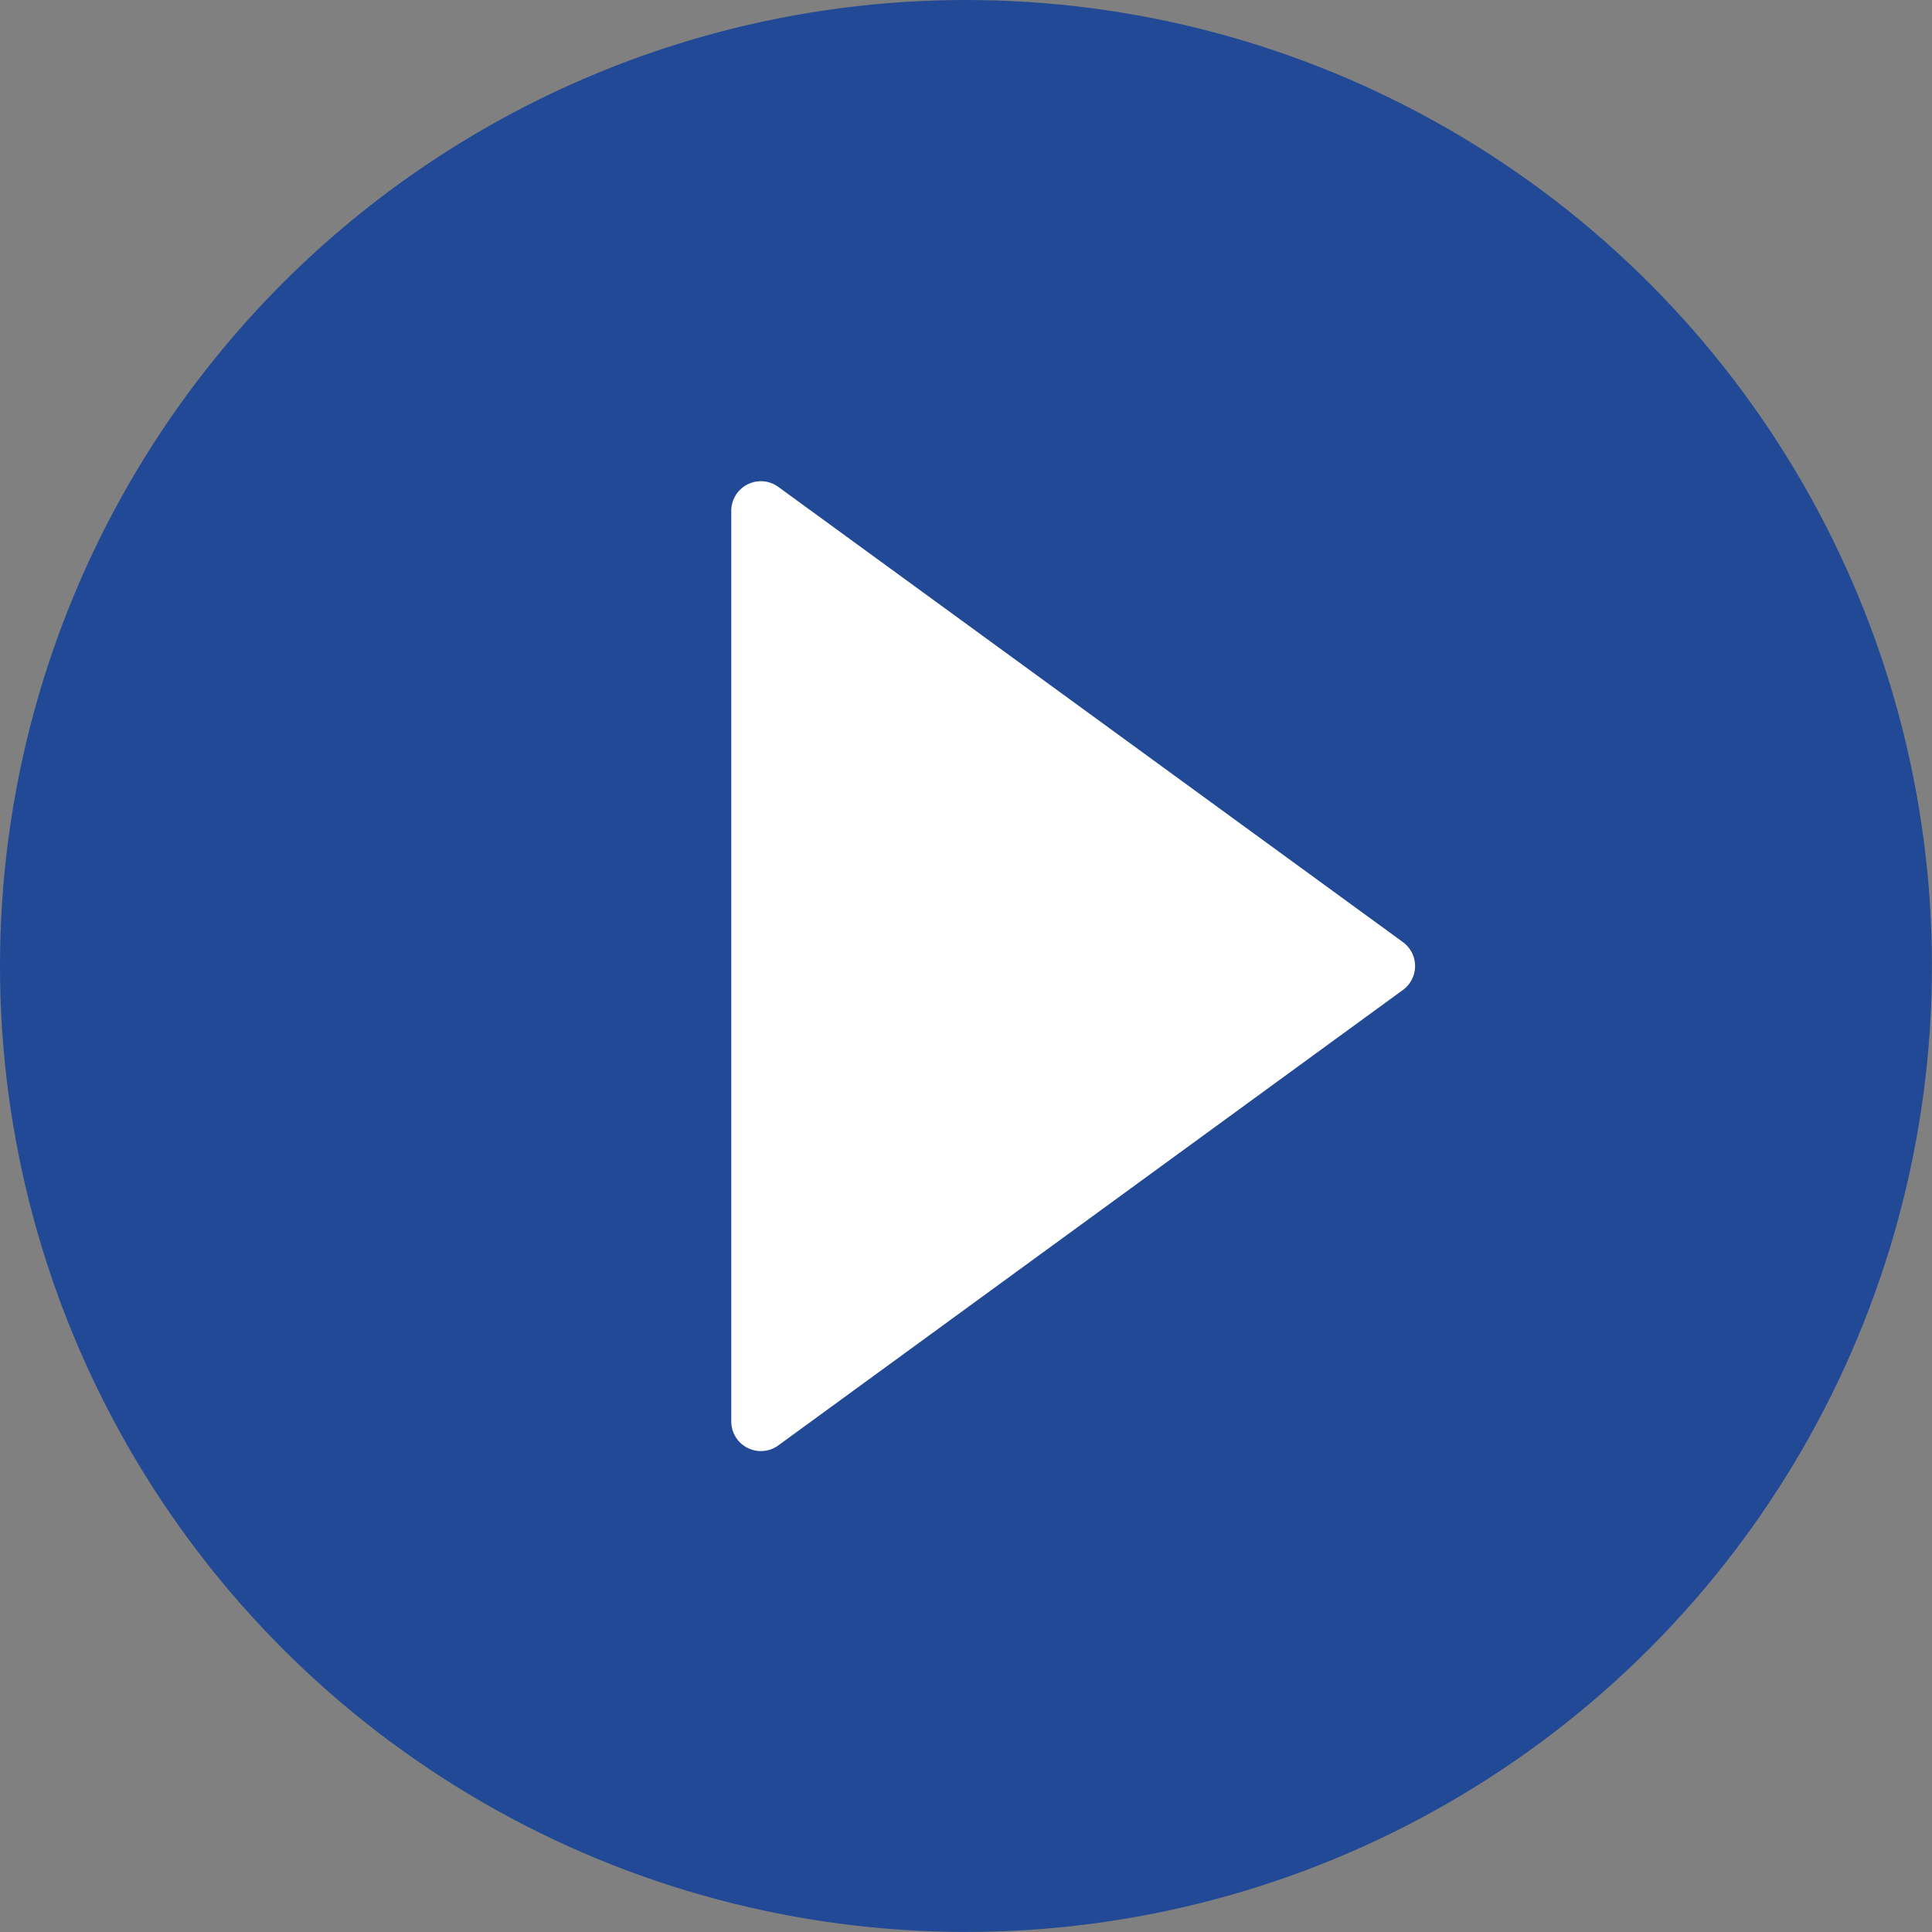 <svg xmlns="http://www.w3.org/2000/svg" width="32.623" height="32.623" viewBox="0 0 32.623 32.623">
  <rect x="0" y="0" width="32.623" height="32.623" fill="#808080" stroke="none"/>
  <g id="グループ_23671" data-name="グループ 23671" transform="translate(-640.376 -2110.761)">
    <circle id="楕円形_1" data-name="楕円形 1" cx="16.311" cy="16.311" r="16.311" transform="translate(640.376 2110.761)" fill="#214995"/>
    <path id="多角形_1" data-name="多角形 1" d="M8.269.554a.5.5,0,0,1,.808,0L16.767,11.1a.5.5,0,0,1-.4.795H.983a.5.5,0,0,1-.4-.795Z" transform="translate(664.619 2118.4) rotate(90)" fill="#fff"/>
  </g>
</svg>
